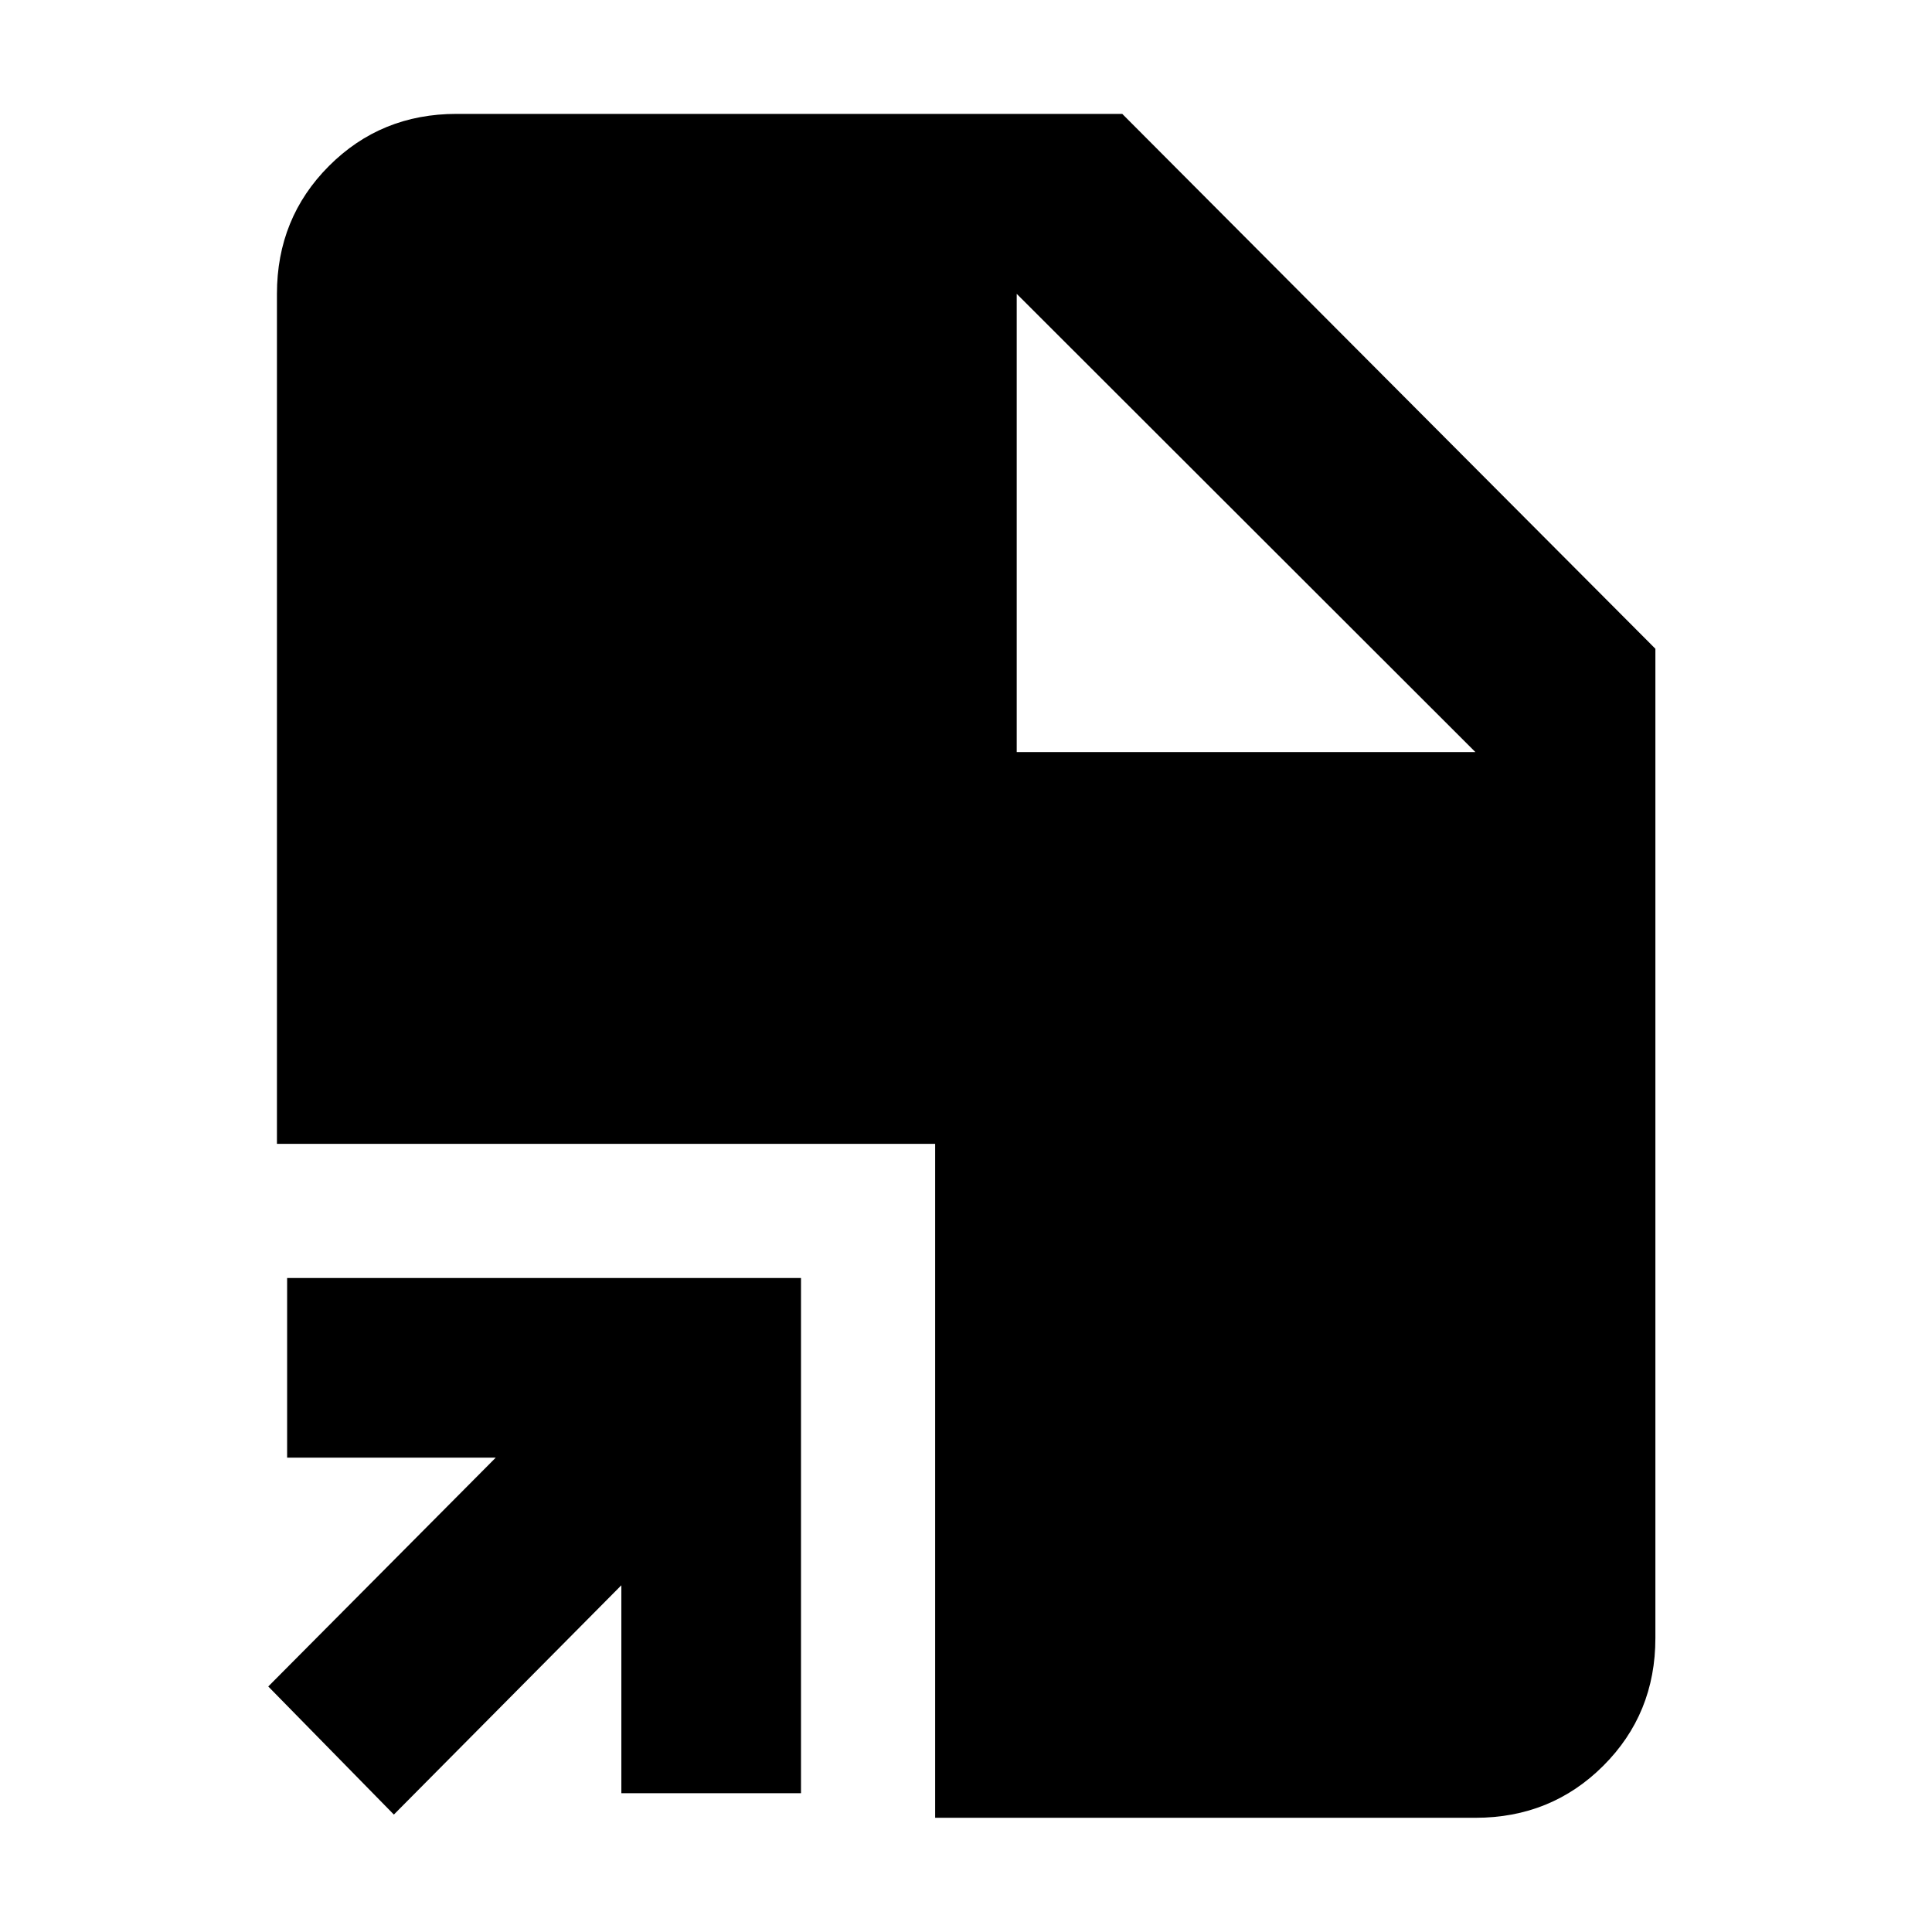 <svg xmlns="http://www.w3.org/2000/svg" height="40" viewBox="0 -960 960 960" width="40"><path d="M195.71-58.35 133.3-122l113.03-113.7H142.67v-89.26h255.34v256h-89.26v-103.33L195.71-58.35Zm268.96 1.6v-334.88H137.61v-422.36q0-37.64 25.84-63.53t63.42-25.89h330.77l264.91 265.77v491.63q0 37.58-25.89 63.42-25.88 25.84-63.53 25.84H464.67Zm40.53-529.54h227.93L505.2-813.99l227.93 227.7-227.93-227.7v227.7Z"/></svg>